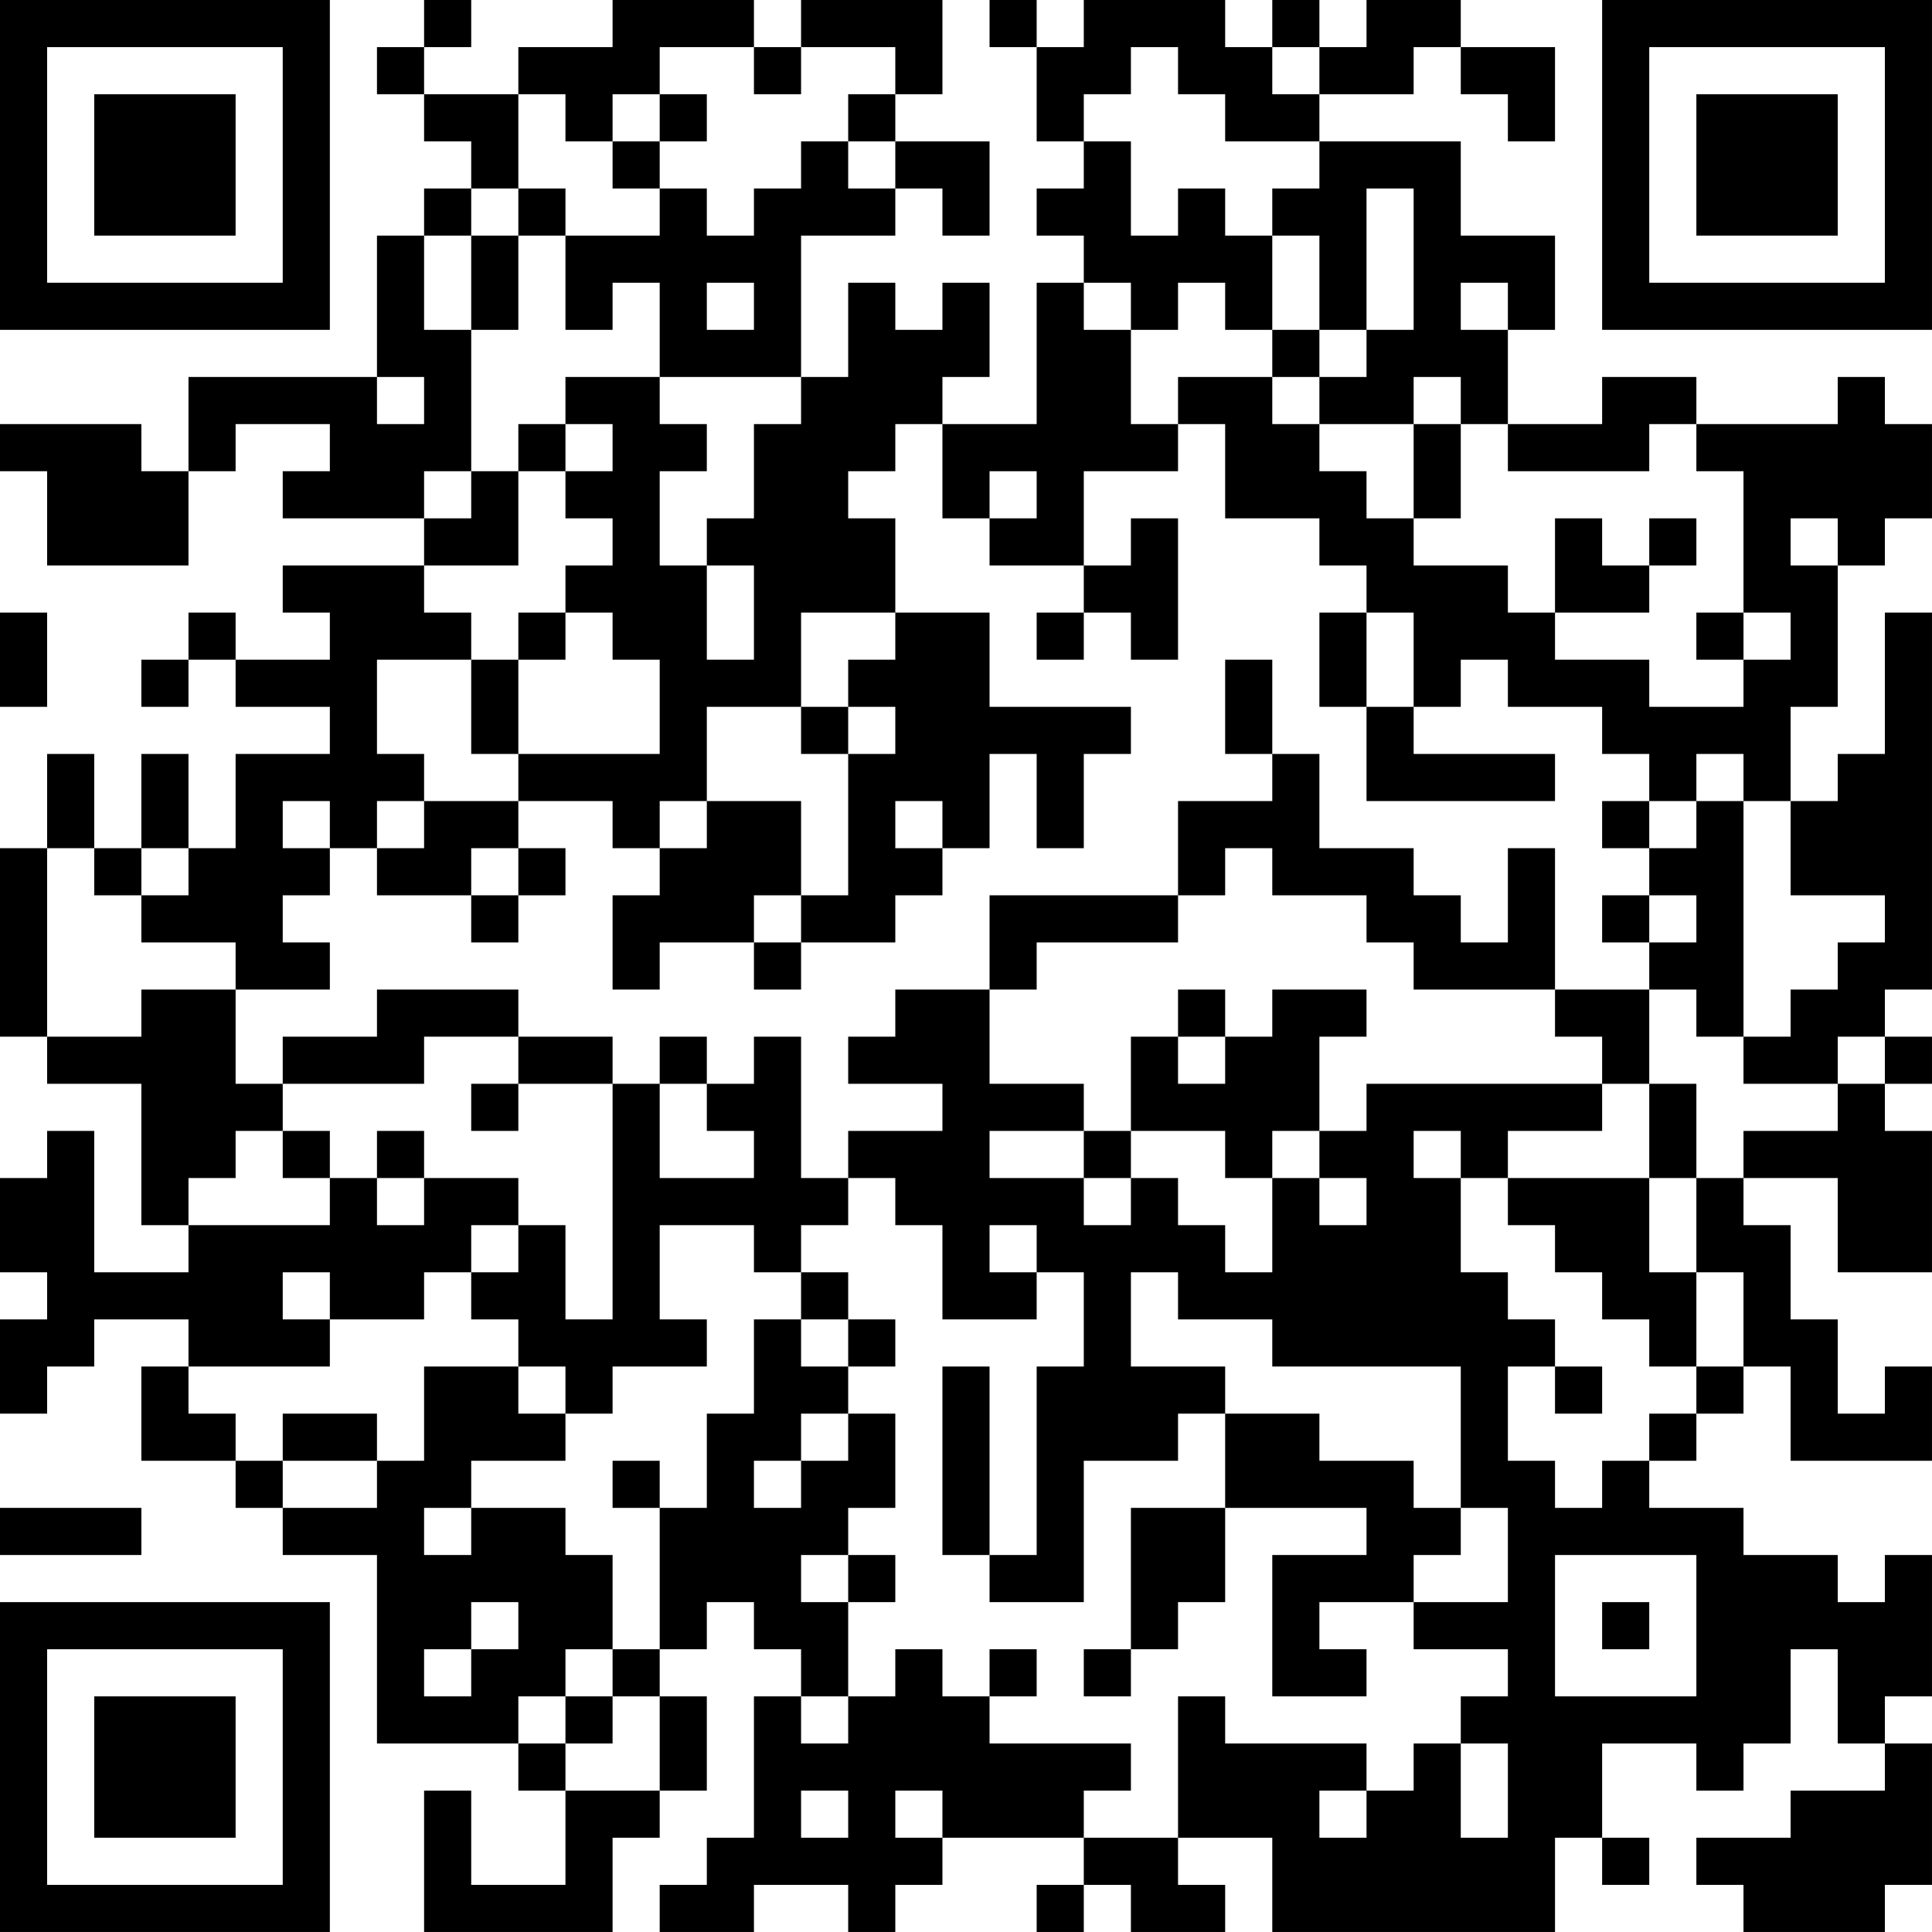 <?xml version="1.0" encoding="UTF-8"?>
<svg xmlns="http://www.w3.org/2000/svg" version="1.1" width="200" height="200" viewBox="0 0 200 200"><rect x="0" y="0" width="200" height="200" fill="#ffffff"/><g transform="scale(4.878)"><g transform="translate(0,0)"><path fill-rule="evenodd" d="M9 0L9 1L8 1L8 2L9 2L9 3L10 3L10 4L9 4L9 5L8 5L8 8L4 8L4 10L3 10L3 9L0 9L0 10L1 10L1 12L4 12L4 10L5 10L5 9L7 9L7 10L6 10L6 11L9 11L9 12L6 12L6 13L7 13L7 14L5 14L5 13L4 13L4 14L3 14L3 15L4 15L4 14L5 14L5 15L7 15L7 16L5 16L5 18L4 18L4 16L3 16L3 18L2 18L2 16L1 16L1 18L0 18L0 22L1 22L1 23L3 23L3 26L4 26L4 27L2 27L2 24L1 24L1 25L0 25L0 27L1 27L1 28L0 28L0 30L1 30L1 29L2 29L2 28L4 28L4 29L3 29L3 31L5 31L5 32L6 32L6 33L8 33L8 37L11 37L11 38L12 38L12 40L10 40L10 38L9 38L9 41L13 41L13 39L14 39L14 38L15 38L15 36L14 36L14 35L15 35L15 34L16 34L16 35L17 35L17 36L16 36L16 39L15 39L15 40L14 40L14 41L16 41L16 40L18 40L18 41L19 41L19 40L20 40L20 39L23 39L23 40L22 40L22 41L23 41L23 40L24 40L24 41L26 41L26 40L25 40L25 39L27 39L27 41L33 41L33 39L34 39L34 40L35 40L35 39L34 39L34 37L36 37L36 38L37 38L37 37L38 37L38 35L39 35L39 37L40 37L40 38L38 38L38 39L36 39L36 40L37 40L37 41L40 41L40 40L41 40L41 37L40 37L40 36L41 36L41 33L40 33L40 34L39 34L39 33L37 33L37 32L35 32L35 31L36 31L36 30L37 30L37 29L38 29L38 31L41 31L41 29L40 29L40 30L39 30L39 28L38 28L38 26L37 26L37 25L39 25L39 27L41 27L41 24L40 24L40 23L41 23L41 22L40 22L40 21L41 21L41 13L40 13L40 16L39 16L39 17L38 17L38 15L39 15L39 12L40 12L40 11L41 11L41 9L40 9L40 8L39 8L39 9L36 9L36 8L34 8L34 9L32 9L32 7L33 7L33 5L31 5L31 3L28 3L28 2L30 2L30 1L31 1L31 2L32 2L32 3L33 3L33 1L31 1L31 0L29 0L29 1L28 1L28 0L27 0L27 1L26 1L26 0L23 0L23 1L22 1L22 0L21 0L21 1L22 1L22 3L23 3L23 4L22 4L22 5L23 5L23 6L22 6L22 9L20 9L20 8L21 8L21 6L20 6L20 7L19 7L19 6L18 6L18 8L17 8L17 5L19 5L19 4L20 4L20 5L21 5L21 3L19 3L19 2L20 2L20 0L17 0L17 1L16 1L16 0L13 0L13 1L11 1L11 2L9 2L9 1L10 1L10 0ZM14 1L14 2L13 2L13 3L12 3L12 2L11 2L11 4L10 4L10 5L9 5L9 7L10 7L10 10L9 10L9 11L10 11L10 10L11 10L11 12L9 12L9 13L10 13L10 14L8 14L8 16L9 16L9 17L8 17L8 18L7 18L7 17L6 17L6 18L7 18L7 19L6 19L6 20L7 20L7 21L5 21L5 20L3 20L3 19L4 19L4 18L3 18L3 19L2 19L2 18L1 18L1 22L3 22L3 21L5 21L5 23L6 23L6 24L5 24L5 25L4 25L4 26L7 26L7 25L8 25L8 26L9 26L9 25L11 25L11 26L10 26L10 27L9 27L9 28L7 28L7 27L6 27L6 28L7 28L7 29L4 29L4 30L5 30L5 31L6 31L6 32L8 32L8 31L9 31L9 29L11 29L11 30L12 30L12 31L10 31L10 32L9 32L9 33L10 33L10 32L12 32L12 33L13 33L13 35L12 35L12 36L11 36L11 37L12 37L12 38L14 38L14 36L13 36L13 35L14 35L14 32L15 32L15 30L16 30L16 28L17 28L17 29L18 29L18 30L17 30L17 31L16 31L16 32L17 32L17 31L18 31L18 30L19 30L19 32L18 32L18 33L17 33L17 34L18 34L18 36L17 36L17 37L18 37L18 36L19 36L19 35L20 35L20 36L21 36L21 37L24 37L24 38L23 38L23 39L25 39L25 36L26 36L26 37L29 37L29 38L28 38L28 39L29 39L29 38L30 38L30 37L31 37L31 39L32 39L32 37L31 37L31 36L32 36L32 35L30 35L30 34L32 34L32 32L31 32L31 29L27 29L27 28L25 28L25 27L24 27L24 29L26 29L26 30L25 30L25 31L23 31L23 34L21 34L21 33L22 33L22 29L23 29L23 27L22 27L22 26L21 26L21 27L22 27L22 28L20 28L20 26L19 26L19 25L18 25L18 24L20 24L20 23L18 23L18 22L19 22L19 21L21 21L21 23L23 23L23 24L21 24L21 25L23 25L23 26L24 26L24 25L25 25L25 26L26 26L26 27L27 27L27 25L28 25L28 26L29 26L29 25L28 25L28 24L29 24L29 23L34 23L34 24L32 24L32 25L31 25L31 24L30 24L30 25L31 25L31 27L32 27L32 28L33 28L33 29L32 29L32 31L33 31L33 32L34 32L34 31L35 31L35 30L36 30L36 29L37 29L37 27L36 27L36 25L37 25L37 24L39 24L39 23L40 23L40 22L39 22L39 23L37 23L37 22L38 22L38 21L39 21L39 20L40 20L40 19L38 19L38 17L37 17L37 16L36 16L36 17L35 17L35 16L34 16L34 15L32 15L32 14L31 14L31 15L30 15L30 13L29 13L29 12L28 12L28 11L26 11L26 9L25 9L25 8L27 8L27 9L28 9L28 10L29 10L29 11L30 11L30 12L32 12L32 13L33 13L33 14L35 14L35 15L37 15L37 14L38 14L38 13L37 13L37 10L36 10L36 9L35 9L35 10L32 10L32 9L31 9L31 8L30 8L30 9L28 9L28 8L29 8L29 7L30 7L30 4L29 4L29 7L28 7L28 5L27 5L27 4L28 4L28 3L26 3L26 2L25 2L25 1L24 1L24 2L23 2L23 3L24 3L24 5L25 5L25 4L26 4L26 5L27 5L27 7L26 7L26 6L25 6L25 7L24 7L24 6L23 6L23 7L24 7L24 9L25 9L25 10L23 10L23 12L21 12L21 11L22 11L22 10L21 10L21 11L20 11L20 9L19 9L19 10L18 10L18 11L19 11L19 13L17 13L17 15L15 15L15 17L14 17L14 18L13 18L13 17L11 17L11 16L14 16L14 14L13 14L13 13L12 13L12 12L13 12L13 11L12 11L12 10L13 10L13 9L12 9L12 8L14 8L14 9L15 9L15 10L14 10L14 12L15 12L15 14L16 14L16 12L15 12L15 11L16 11L16 9L17 9L17 8L14 8L14 6L13 6L13 7L12 7L12 5L14 5L14 4L15 4L15 5L16 5L16 4L17 4L17 3L18 3L18 4L19 4L19 3L18 3L18 2L19 2L19 1L17 1L17 2L16 2L16 1ZM27 1L27 2L28 2L28 1ZM14 2L14 3L13 3L13 4L14 4L14 3L15 3L15 2ZM11 4L11 5L10 5L10 7L11 7L11 5L12 5L12 4ZM15 6L15 7L16 7L16 6ZM31 6L31 7L32 7L32 6ZM27 7L27 8L28 8L28 7ZM8 8L8 9L9 9L9 8ZM11 9L11 10L12 10L12 9ZM30 9L30 11L31 11L31 9ZM24 11L24 12L23 12L23 13L22 13L22 14L23 14L23 13L24 13L24 14L25 14L25 11ZM33 11L33 13L35 13L35 12L36 12L36 11L35 11L35 12L34 12L34 11ZM38 11L38 12L39 12L39 11ZM0 13L0 15L1 15L1 13ZM11 13L11 14L10 14L10 16L11 16L11 14L12 14L12 13ZM19 13L19 14L18 14L18 15L17 15L17 16L18 16L18 19L17 19L17 17L15 17L15 18L14 18L14 19L13 19L13 21L14 21L14 20L16 20L16 21L17 21L17 20L19 20L19 19L20 19L20 18L21 18L21 16L22 16L22 18L23 18L23 16L24 16L24 15L21 15L21 13ZM28 13L28 15L29 15L29 17L33 17L33 16L30 16L30 15L29 15L29 13ZM36 13L36 14L37 14L37 13ZM26 14L26 16L27 16L27 17L25 17L25 19L21 19L21 21L22 21L22 20L25 20L25 19L26 19L26 18L27 18L27 19L29 19L29 20L30 20L30 21L33 21L33 22L34 22L34 23L35 23L35 25L32 25L32 26L33 26L33 27L34 27L34 28L35 28L35 29L36 29L36 27L35 27L35 25L36 25L36 23L35 23L35 21L36 21L36 22L37 22L37 17L36 17L36 18L35 18L35 17L34 17L34 18L35 18L35 19L34 19L34 20L35 20L35 21L33 21L33 18L32 18L32 20L31 20L31 19L30 19L30 18L28 18L28 16L27 16L27 14ZM18 15L18 16L19 16L19 15ZM9 17L9 18L8 18L8 19L10 19L10 20L11 20L11 19L12 19L12 18L11 18L11 17ZM19 17L19 18L20 18L20 17ZM10 18L10 19L11 19L11 18ZM16 19L16 20L17 20L17 19ZM35 19L35 20L36 20L36 19ZM8 21L8 22L6 22L6 23L9 23L9 22L11 22L11 23L10 23L10 24L11 24L11 23L13 23L13 28L12 28L12 26L11 26L11 27L10 27L10 28L11 28L11 29L12 29L12 30L13 30L13 29L15 29L15 28L14 28L14 26L16 26L16 27L17 27L17 28L18 28L18 29L19 29L19 28L18 28L18 27L17 27L17 26L18 26L18 25L17 25L17 22L16 22L16 23L15 23L15 22L14 22L14 23L13 23L13 22L11 22L11 21ZM25 21L25 22L24 22L24 24L23 24L23 25L24 25L24 24L26 24L26 25L27 25L27 24L28 24L28 22L29 22L29 21L27 21L27 22L26 22L26 21ZM25 22L25 23L26 23L26 22ZM14 23L14 25L16 25L16 24L15 24L15 23ZM6 24L6 25L7 25L7 24ZM8 24L8 25L9 25L9 24ZM20 29L20 33L21 33L21 29ZM33 29L33 30L34 30L34 29ZM6 30L6 31L8 31L8 30ZM26 30L26 32L24 32L24 35L23 35L23 36L24 36L24 35L25 35L25 34L26 34L26 32L29 32L29 33L27 33L27 36L29 36L29 35L28 35L28 34L30 34L30 33L31 33L31 32L30 32L30 31L28 31L28 30ZM13 31L13 32L14 32L14 31ZM0 32L0 33L3 33L3 32ZM18 33L18 34L19 34L19 33ZM33 33L33 36L36 36L36 33ZM10 34L10 35L9 35L9 36L10 36L10 35L11 35L11 34ZM34 34L34 35L35 35L35 34ZM21 35L21 36L22 36L22 35ZM12 36L12 37L13 37L13 36ZM17 38L17 39L18 39L18 38ZM19 38L19 39L20 39L20 38ZM0 0L0 7L7 7L7 0ZM1 1L1 6L6 6L6 1ZM2 2L2 5L5 5L5 2ZM34 0L34 7L41 7L41 0ZM35 1L35 6L40 6L40 1ZM36 2L36 5L39 5L39 2ZM0 34L0 41L7 41L7 34ZM1 35L1 40L6 40L6 35ZM2 36L2 39L5 39L5 36Z" fill="#000000"/></g></g></svg>
